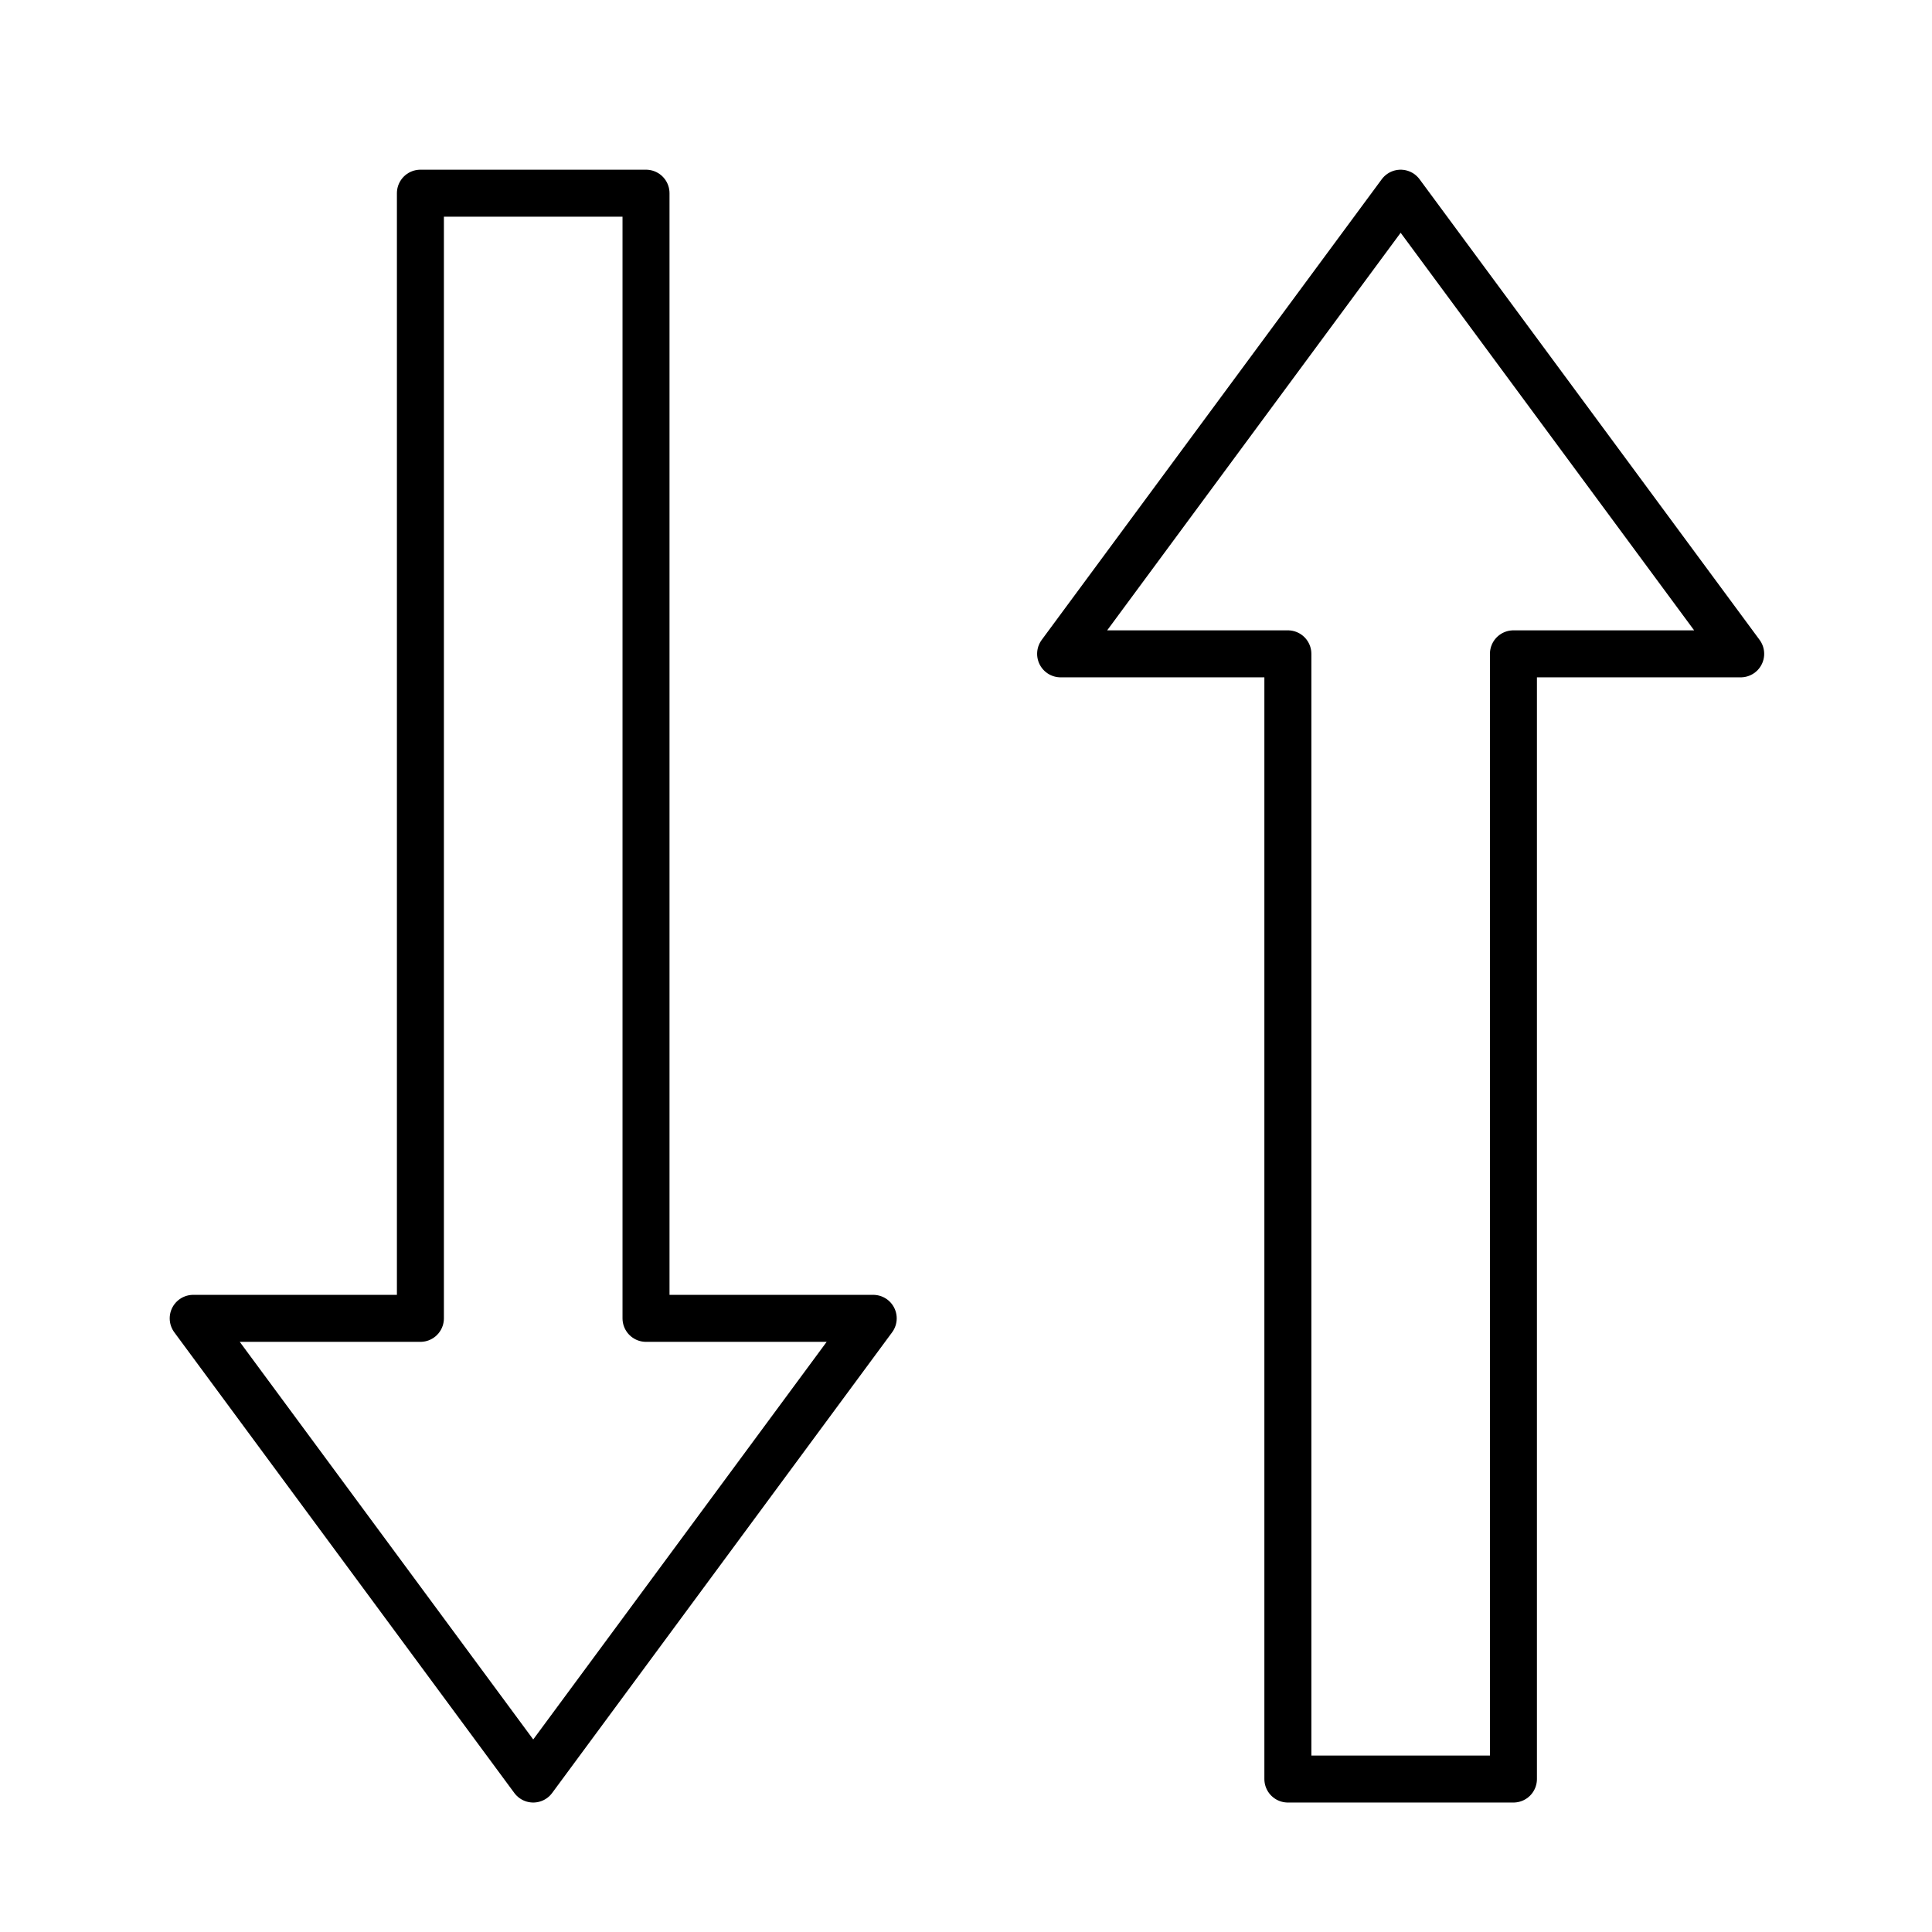 <svg width="40" height="40" viewBox="0 0 40 40" fill="none" xmlns="http://www.w3.org/2000/svg">
<path d="M4 27.295L11.04 36.833L18.079 27.295H13.375V4H8.704V27.295H4Z" stroke="black" stroke-width="0.973" stroke-miterlimit="10" stroke-linejoin="round"/>
<path d="M36.039 13.537L28.999 4L21.959 13.537H26.664V36.833H31.334V13.537H36.039Z" stroke="black" stroke-width="0.973" stroke-miterlimit="10" stroke-linejoin="round"/>
</svg>
